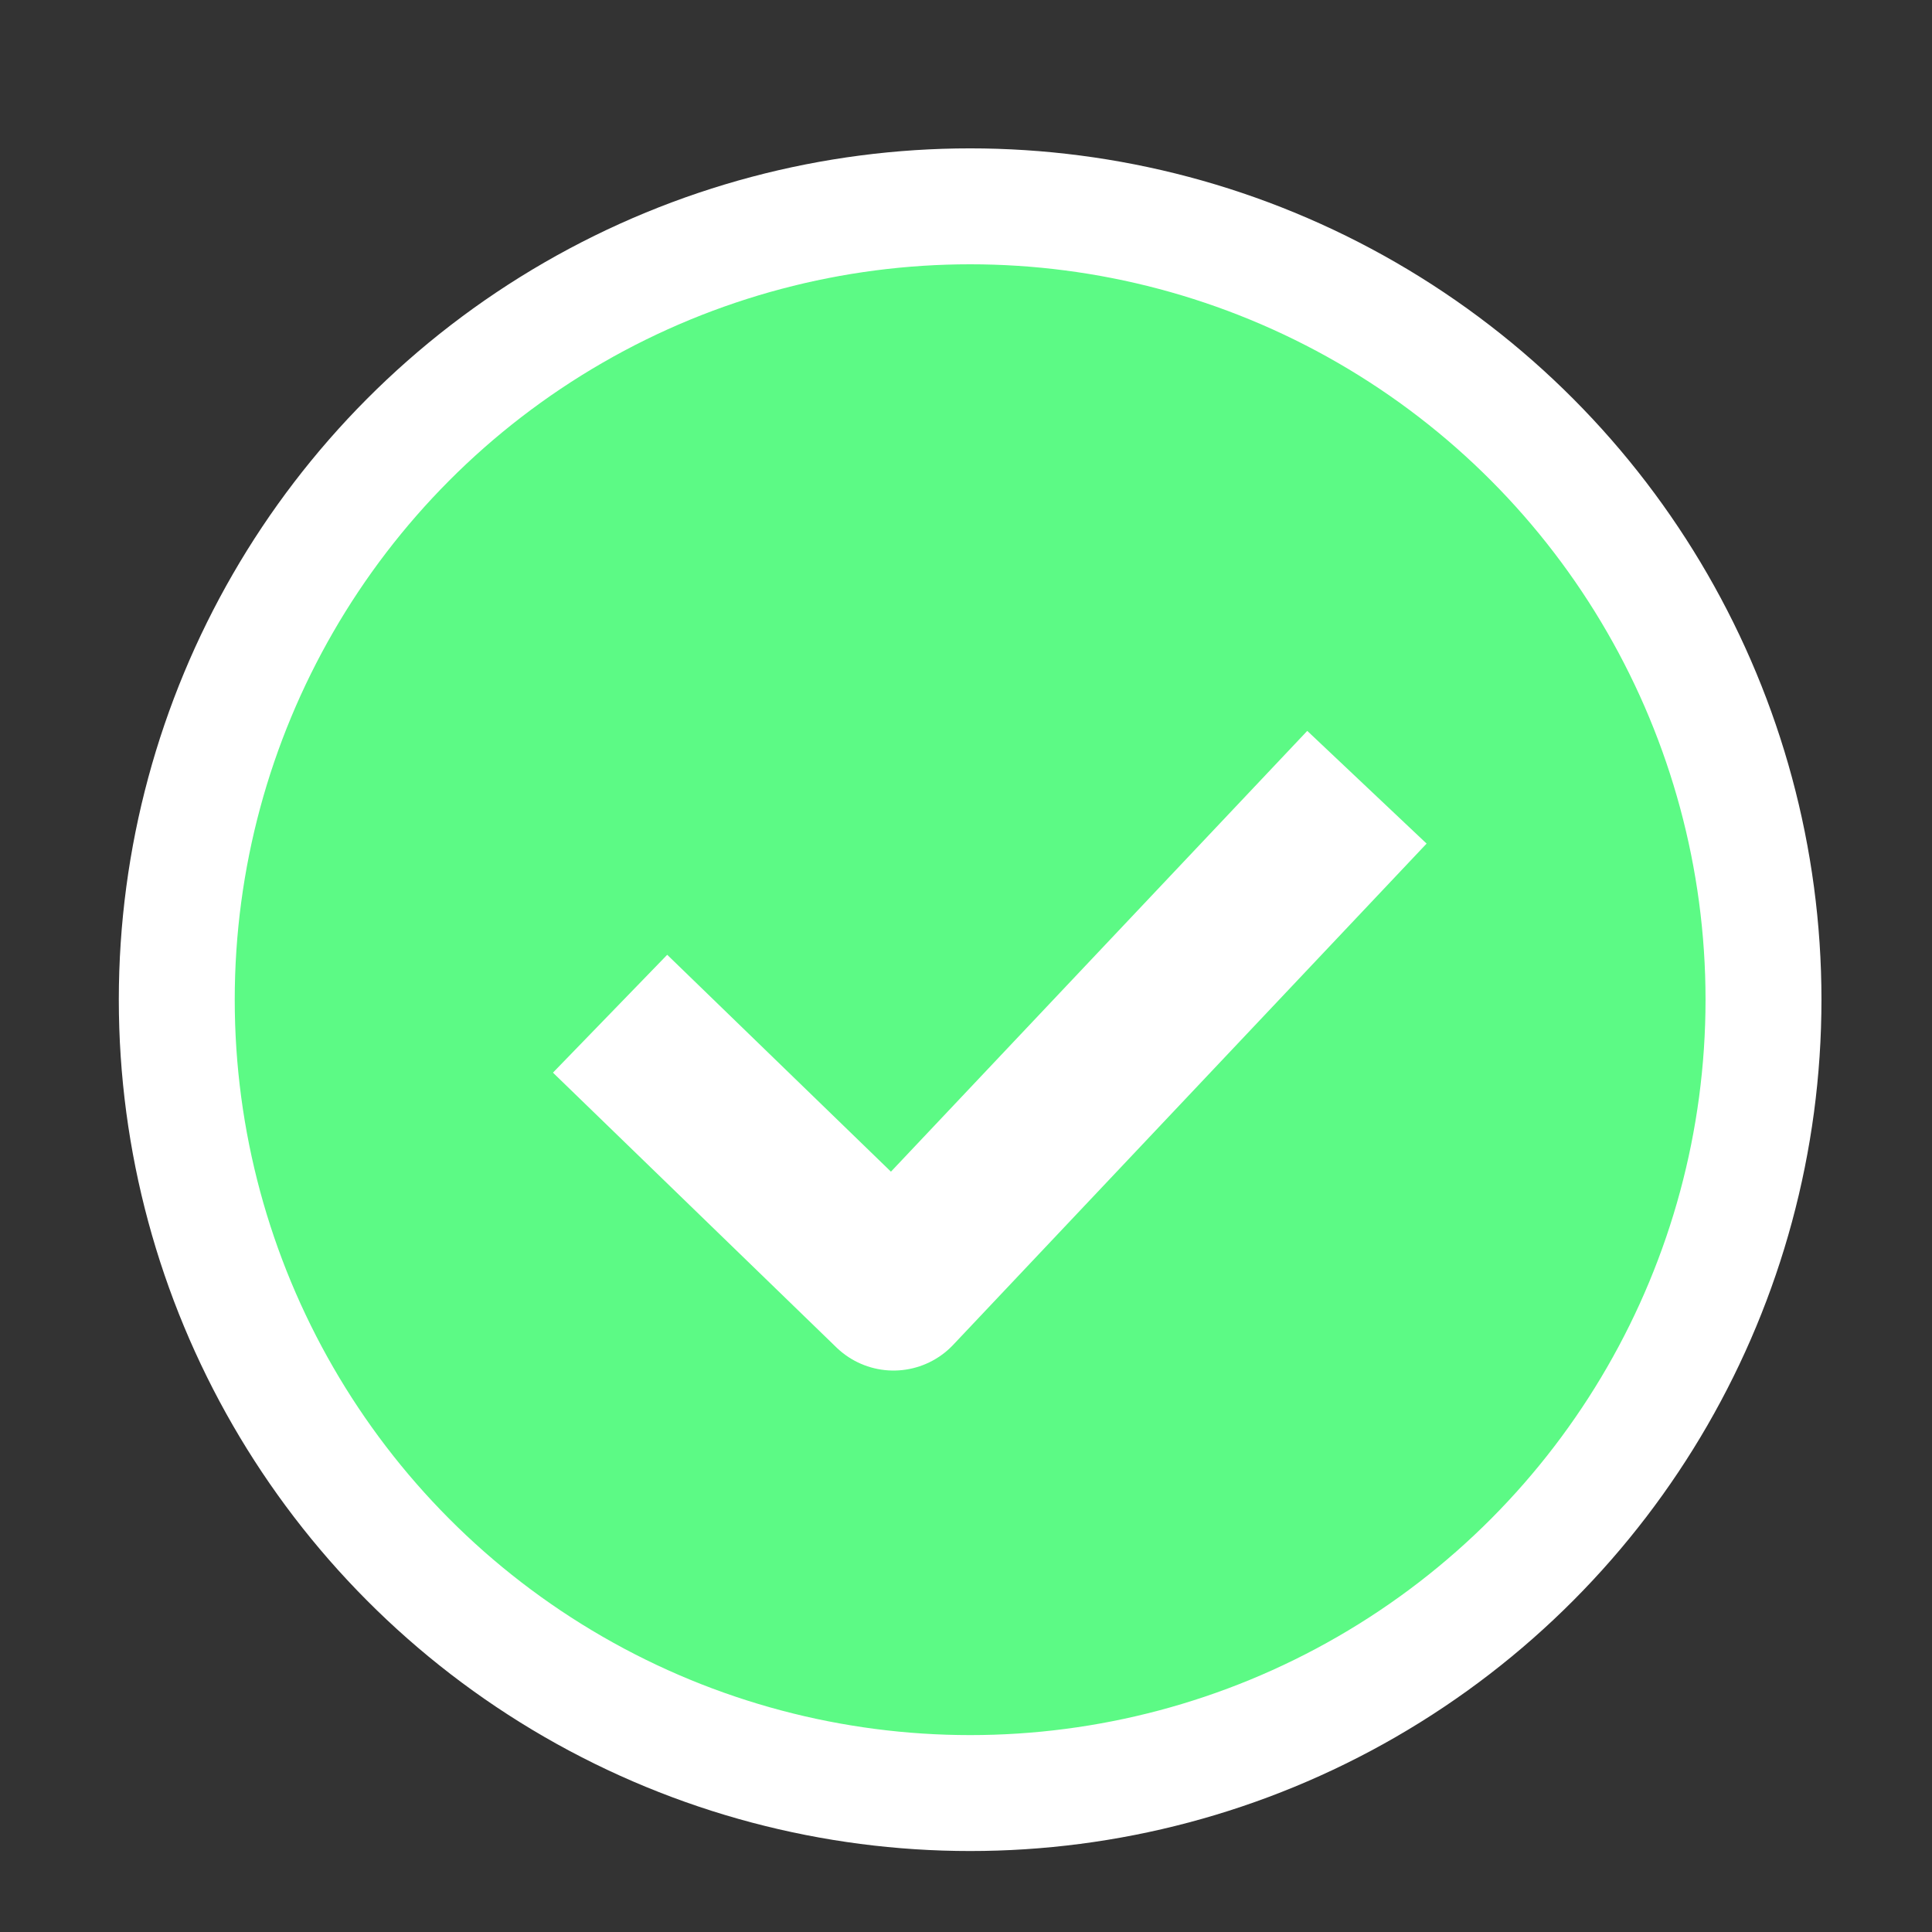 <?xml version="1.0" encoding="UTF-8" standalone="no"?>
<svg
   xmlns:osb="http://www.openswatchbook.org/uri/2009/osb"
   xmlns:dc="http://purl.org/dc/elements/1.1/"
   xmlns:cc="http://creativecommons.org/ns#"
   xmlns:rdf="http://www.w3.org/1999/02/22-rdf-syntax-ns#"
   xmlns:svg="http://www.w3.org/2000/svg"
   xmlns="http://www.w3.org/2000/svg"
   xmlns:sodipodi="http://sodipodi.sourceforge.net/DTD/sodipodi-0.dtd"
   xmlns:inkscape="http://www.inkscape.org/namespaces/inkscape"
   width="297mm"
   height="297mm"
   viewBox="0 0 297 297"
   version="1.1"
   id="svg8"
   inkscape:version="1.0.1 (3bc2e813f5, 2020-09-07)"
   sodipodi:docname="TICK.svg">
  <rect x="0" y="0" width="297" height="297" fill="#333333" stroke="none"/>
  <defs
     id="defs2">
    <linearGradient
       id="linearGradient2787"
       osb:paint="solid">
      <stop
         style="stop-color:#5cfa85;stop-opacity:1;"
         offset="0"
         id="stop2785" />
    </linearGradient>
    <linearGradient
       id="linearGradient839"
       osb:paint="solid">
      <stop
         style="stop-color:#5cfa85;stop-opacity:1;"
         offset="0"
         id="stop837" />
    </linearGradient>
  </defs>
  <sodipodi:namedview
     id="base"
     pagecolor="#939393"
     bordercolor="#e1e1e1"
     borderopacity="1"
     inkscape:pageopacity="0"
     inkscape:pageshadow="2"
     inkscape:zoom="0.49497475"
     inkscape:cx="400"
     inkscape:cy="502.85714"
     inkscape:document-units="mm"
     inkscape:current-layer="layer1"
     inkscape:document-rotation="0"
     showgrid="false"
     inkscape:window-width="1920"
     inkscape:window-height="1017"
     inkscape:window-x="-8"
     inkscape:window-y="-8"
     inkscape:window-maximized="1" />
  <g
     inkscape:label="Capa 1"
     inkscape:groupmode="layer"
     id="layer1">
    <circle
       style="fill-opacity:1;stroke-width:17.821;stroke-linecap:round;stroke-linejoin:round;stroke:#ffffff;stroke-opacity:1;stroke-miterlimit:4;stroke-dasharray:none;fill-rule:evenodd;fill:#5cfa85"
       id="path833"
       cx="149.136"
       cy="153.68"
       r="121.961" />
    <path
       style="fill:none;stroke:#ffffff;stroke-width:25.235;stroke-linecap:butt;stroke-linejoin:round;stroke-miterlimit:4;stroke-dasharray:none;stroke-opacity:1"
       d="M 93.786,155.835 137.358,198.072 210.134,121.02"
       id="path835"
       sodipodi:nodetypes="ccc" />
  </g>
</svg>

